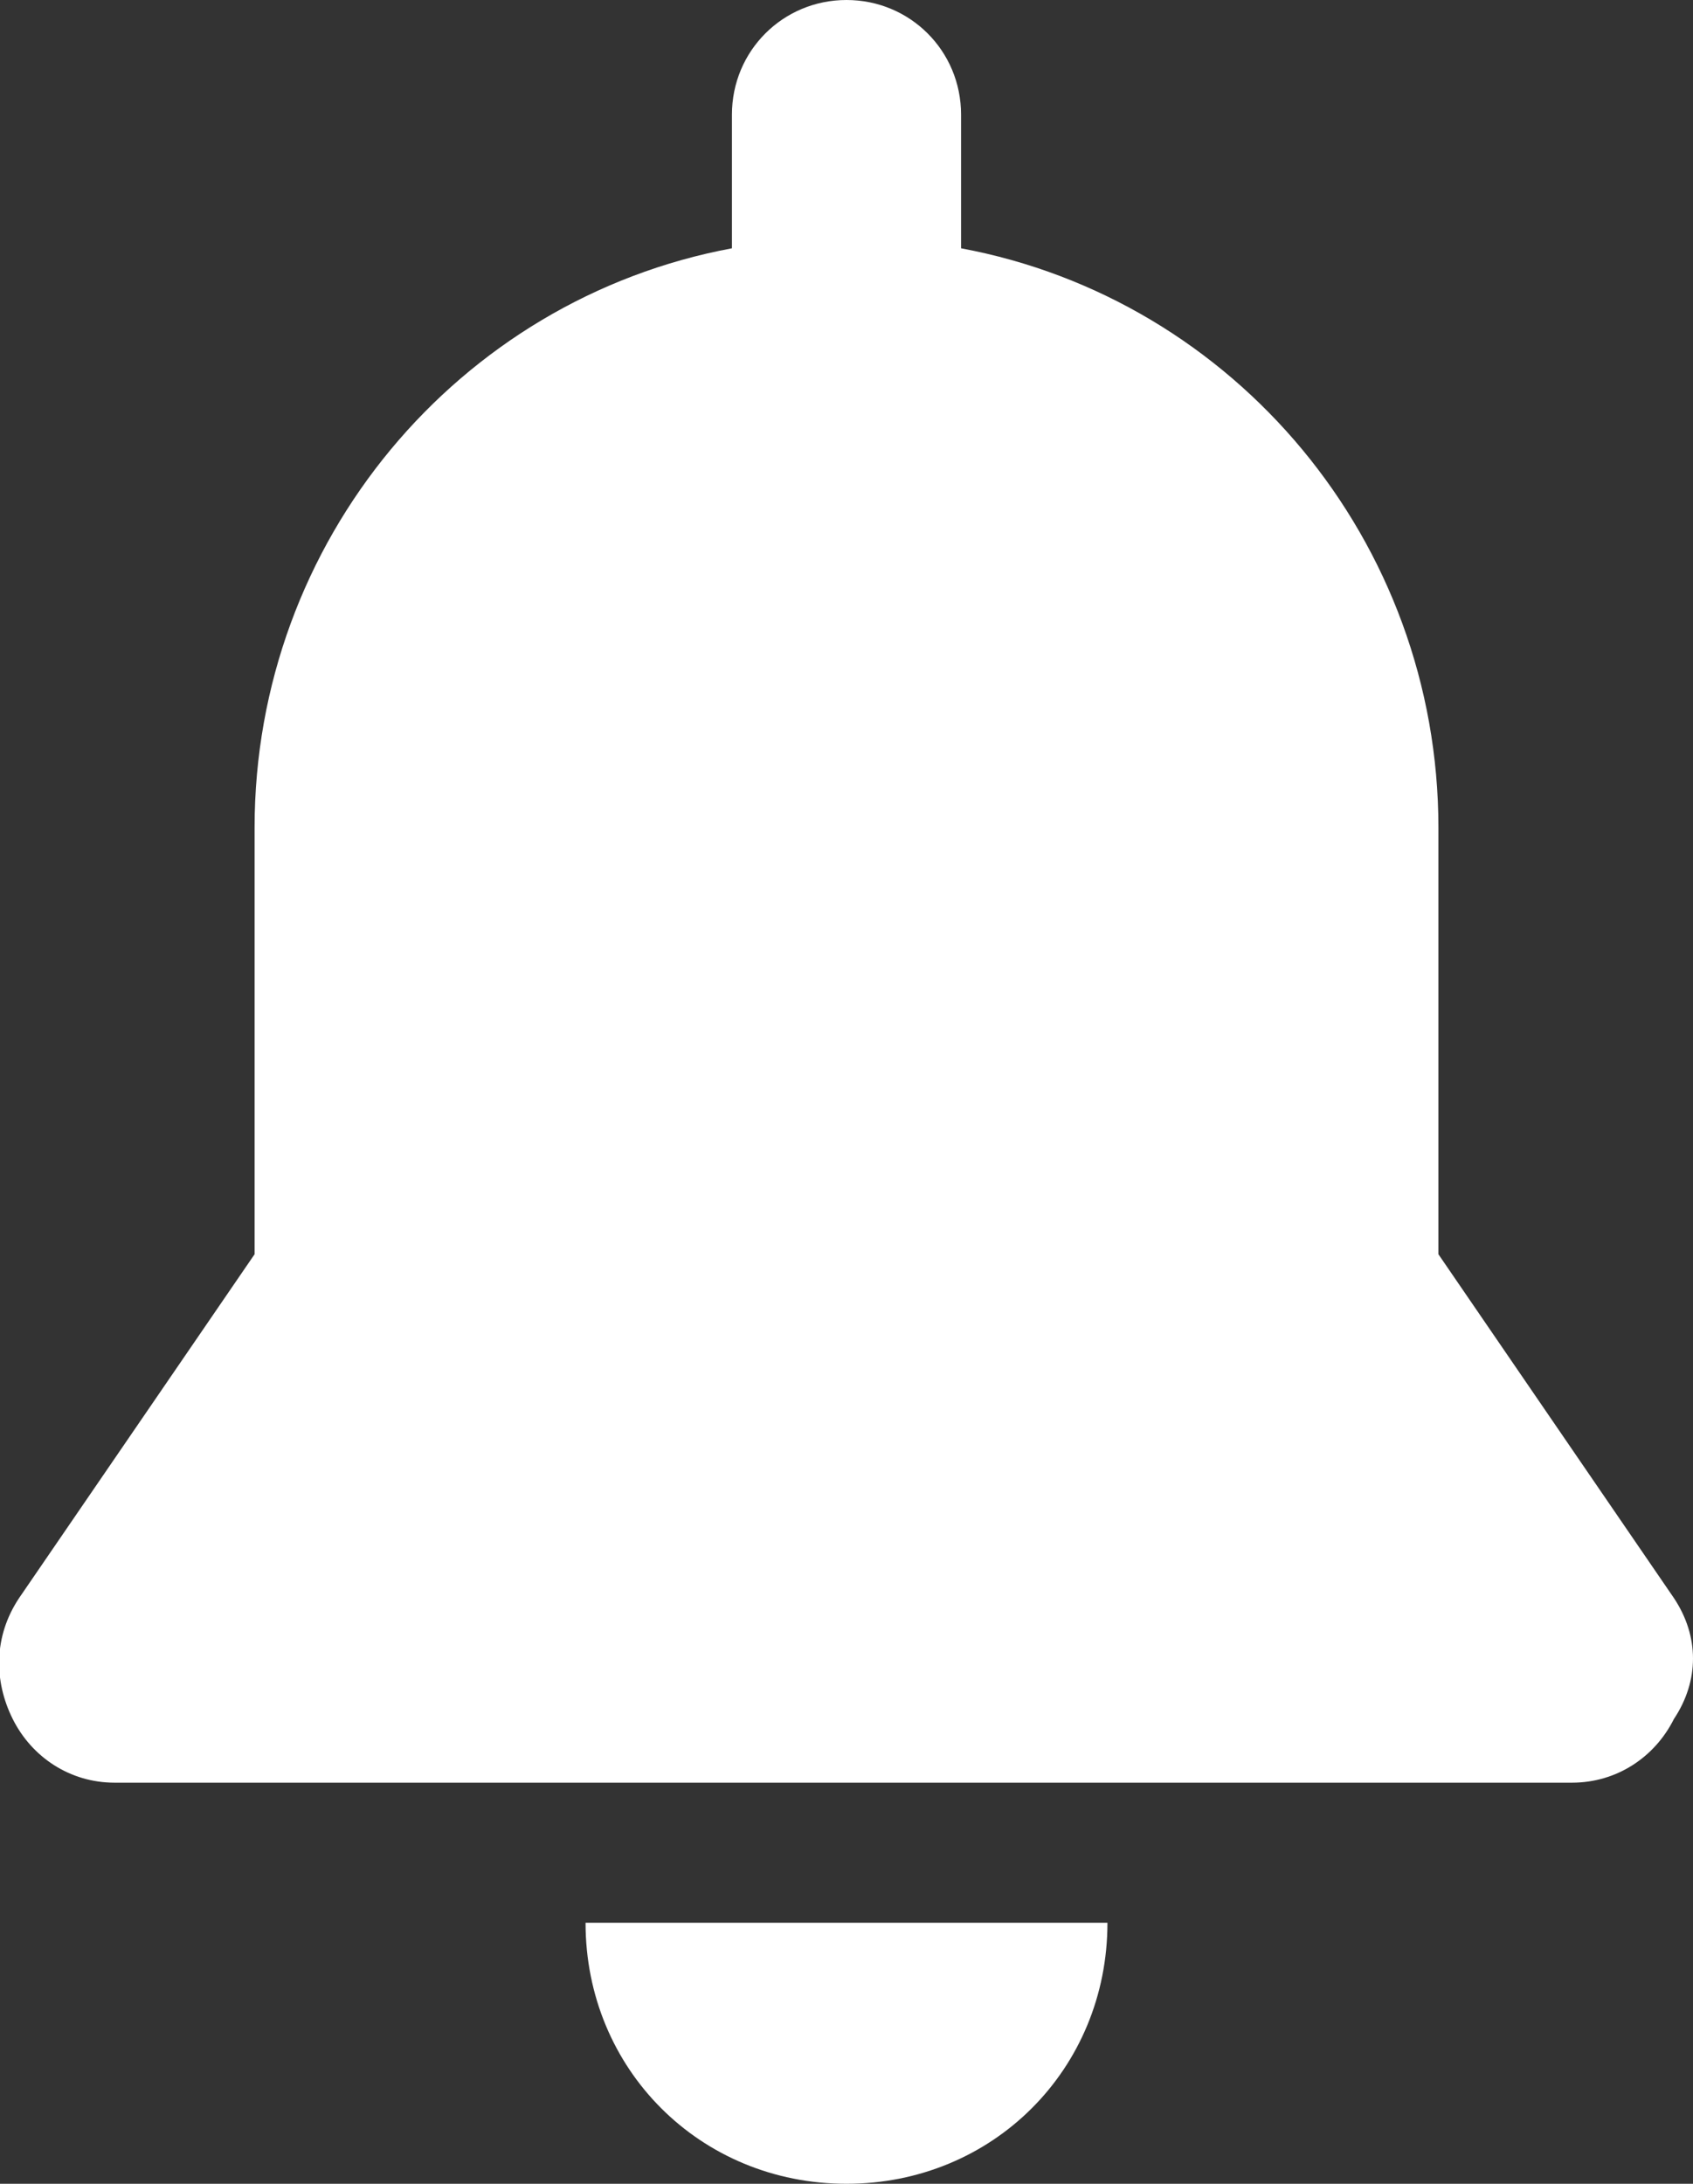 <?xml version="1.0" encoding="utf-8"?>
<!-- Generator: Adobe Illustrator 21.0.0, SVG Export Plug-In . SVG Version: 6.00 Build 0)  -->
<svg version="1.1" id="Слой_1" xmlns="http://www.w3.org/2000/svg" xmlns:xlink="http://www.w3.org/1999/xlink" x="0px" y="0px"
	 viewBox="0 0 26.6 34.3" style="enable-background:new 0 0 26.6 34.3;" xml:space="preserve">
<rect x="0" y="0" width="26.6" height="34.3" fill="#333333" stroke="none"/>
<g fill="#ffffff">
  <path d="M9.2,30.2C9.2,30.2,9.2,30.2,9.2,30.2c0,2.3,1.8,4.1,4.1,4.1s4.1-1.8,4.1-4.1c0,0,0,0,0,0H9.2z"/>
  <path d="M26.3,25.1l-3.7-5.4c0-1.6,0-5.7,0-6.7c0-4.5-3.2-8.3-7.5-9.1V1.8c0-1-0.8-1.8-1.8-1.8s-1.8,0.8-1.8,1.8v2.1
    C7.2,4.7,4,8.5,4,13c0,1.8,0,5.7,0,6.7l-3.7,5.4c-0.4,0.6-0.4,1.3-0.1,1.9c0.3,0.6,0.9,1,1.6,1h22.9c0.7,0,1.3-0.4,1.6-1
    C26.7,26.4,26.7,25.7,26.3,25.1z"/>
</g>
</svg>
